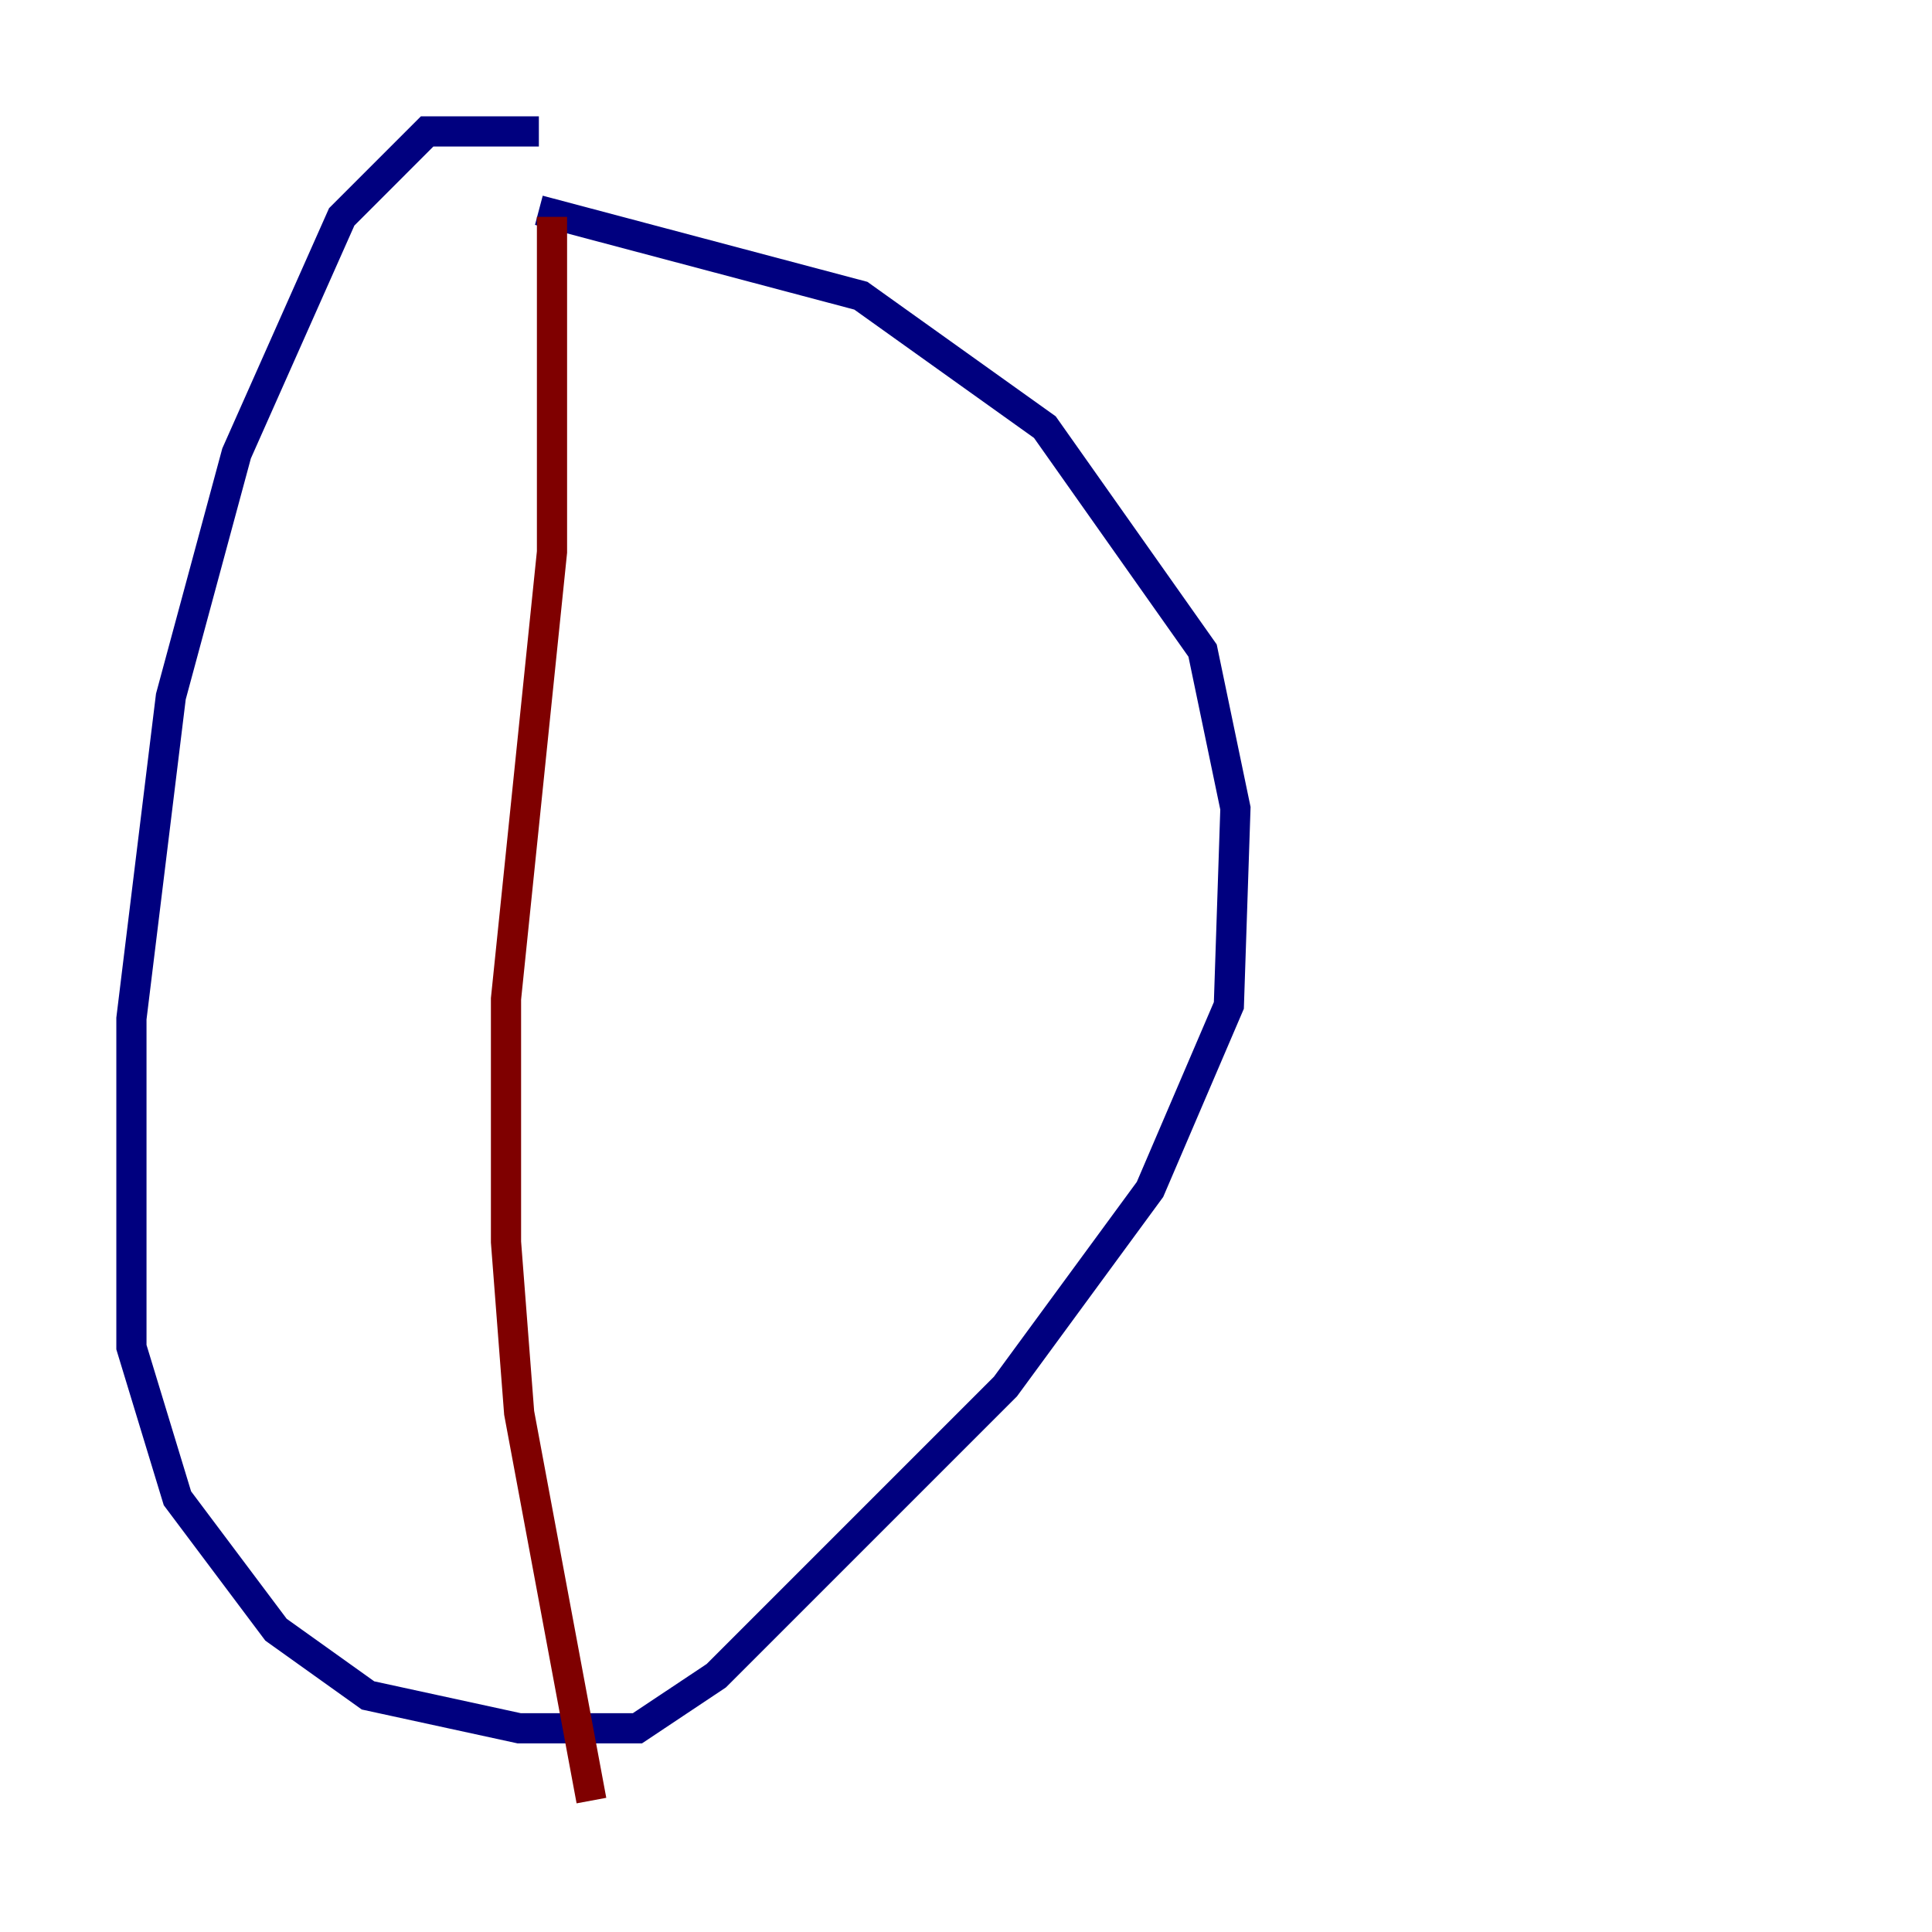 <?xml version="1.0" encoding="utf-8" ?>
<svg baseProfile="tiny" height="128" version="1.2" viewBox="0,0,128,128" width="128" xmlns="http://www.w3.org/2000/svg" xmlns:ev="http://www.w3.org/2001/xml-events" xmlns:xlink="http://www.w3.org/1999/xlink"><defs /><polyline fill="none" points="35.701,8.707 28.299,8.707 22.64,14.367 15.674,30.041 11.32,46.15 8.707,67.483 8.707,89.252 11.755,99.265 18.286,107.973 24.381,112.326 34.395,114.503 42.231,114.503 47.456,111.02 66.612,91.864 76.191,78.803 81.415,66.612 81.85,53.551 79.674,43.102 69.225,28.299 57.034,19.592 35.701,13.932" stroke="#00007f" stroke-width="2" /><polyline fill="none" points="36.571,14.367 36.571,36.571 33.524,66.177 33.524,82.286 34.395,93.605 39.184,119.293" stroke="#7f0000" stroke-width="2" /></svg>